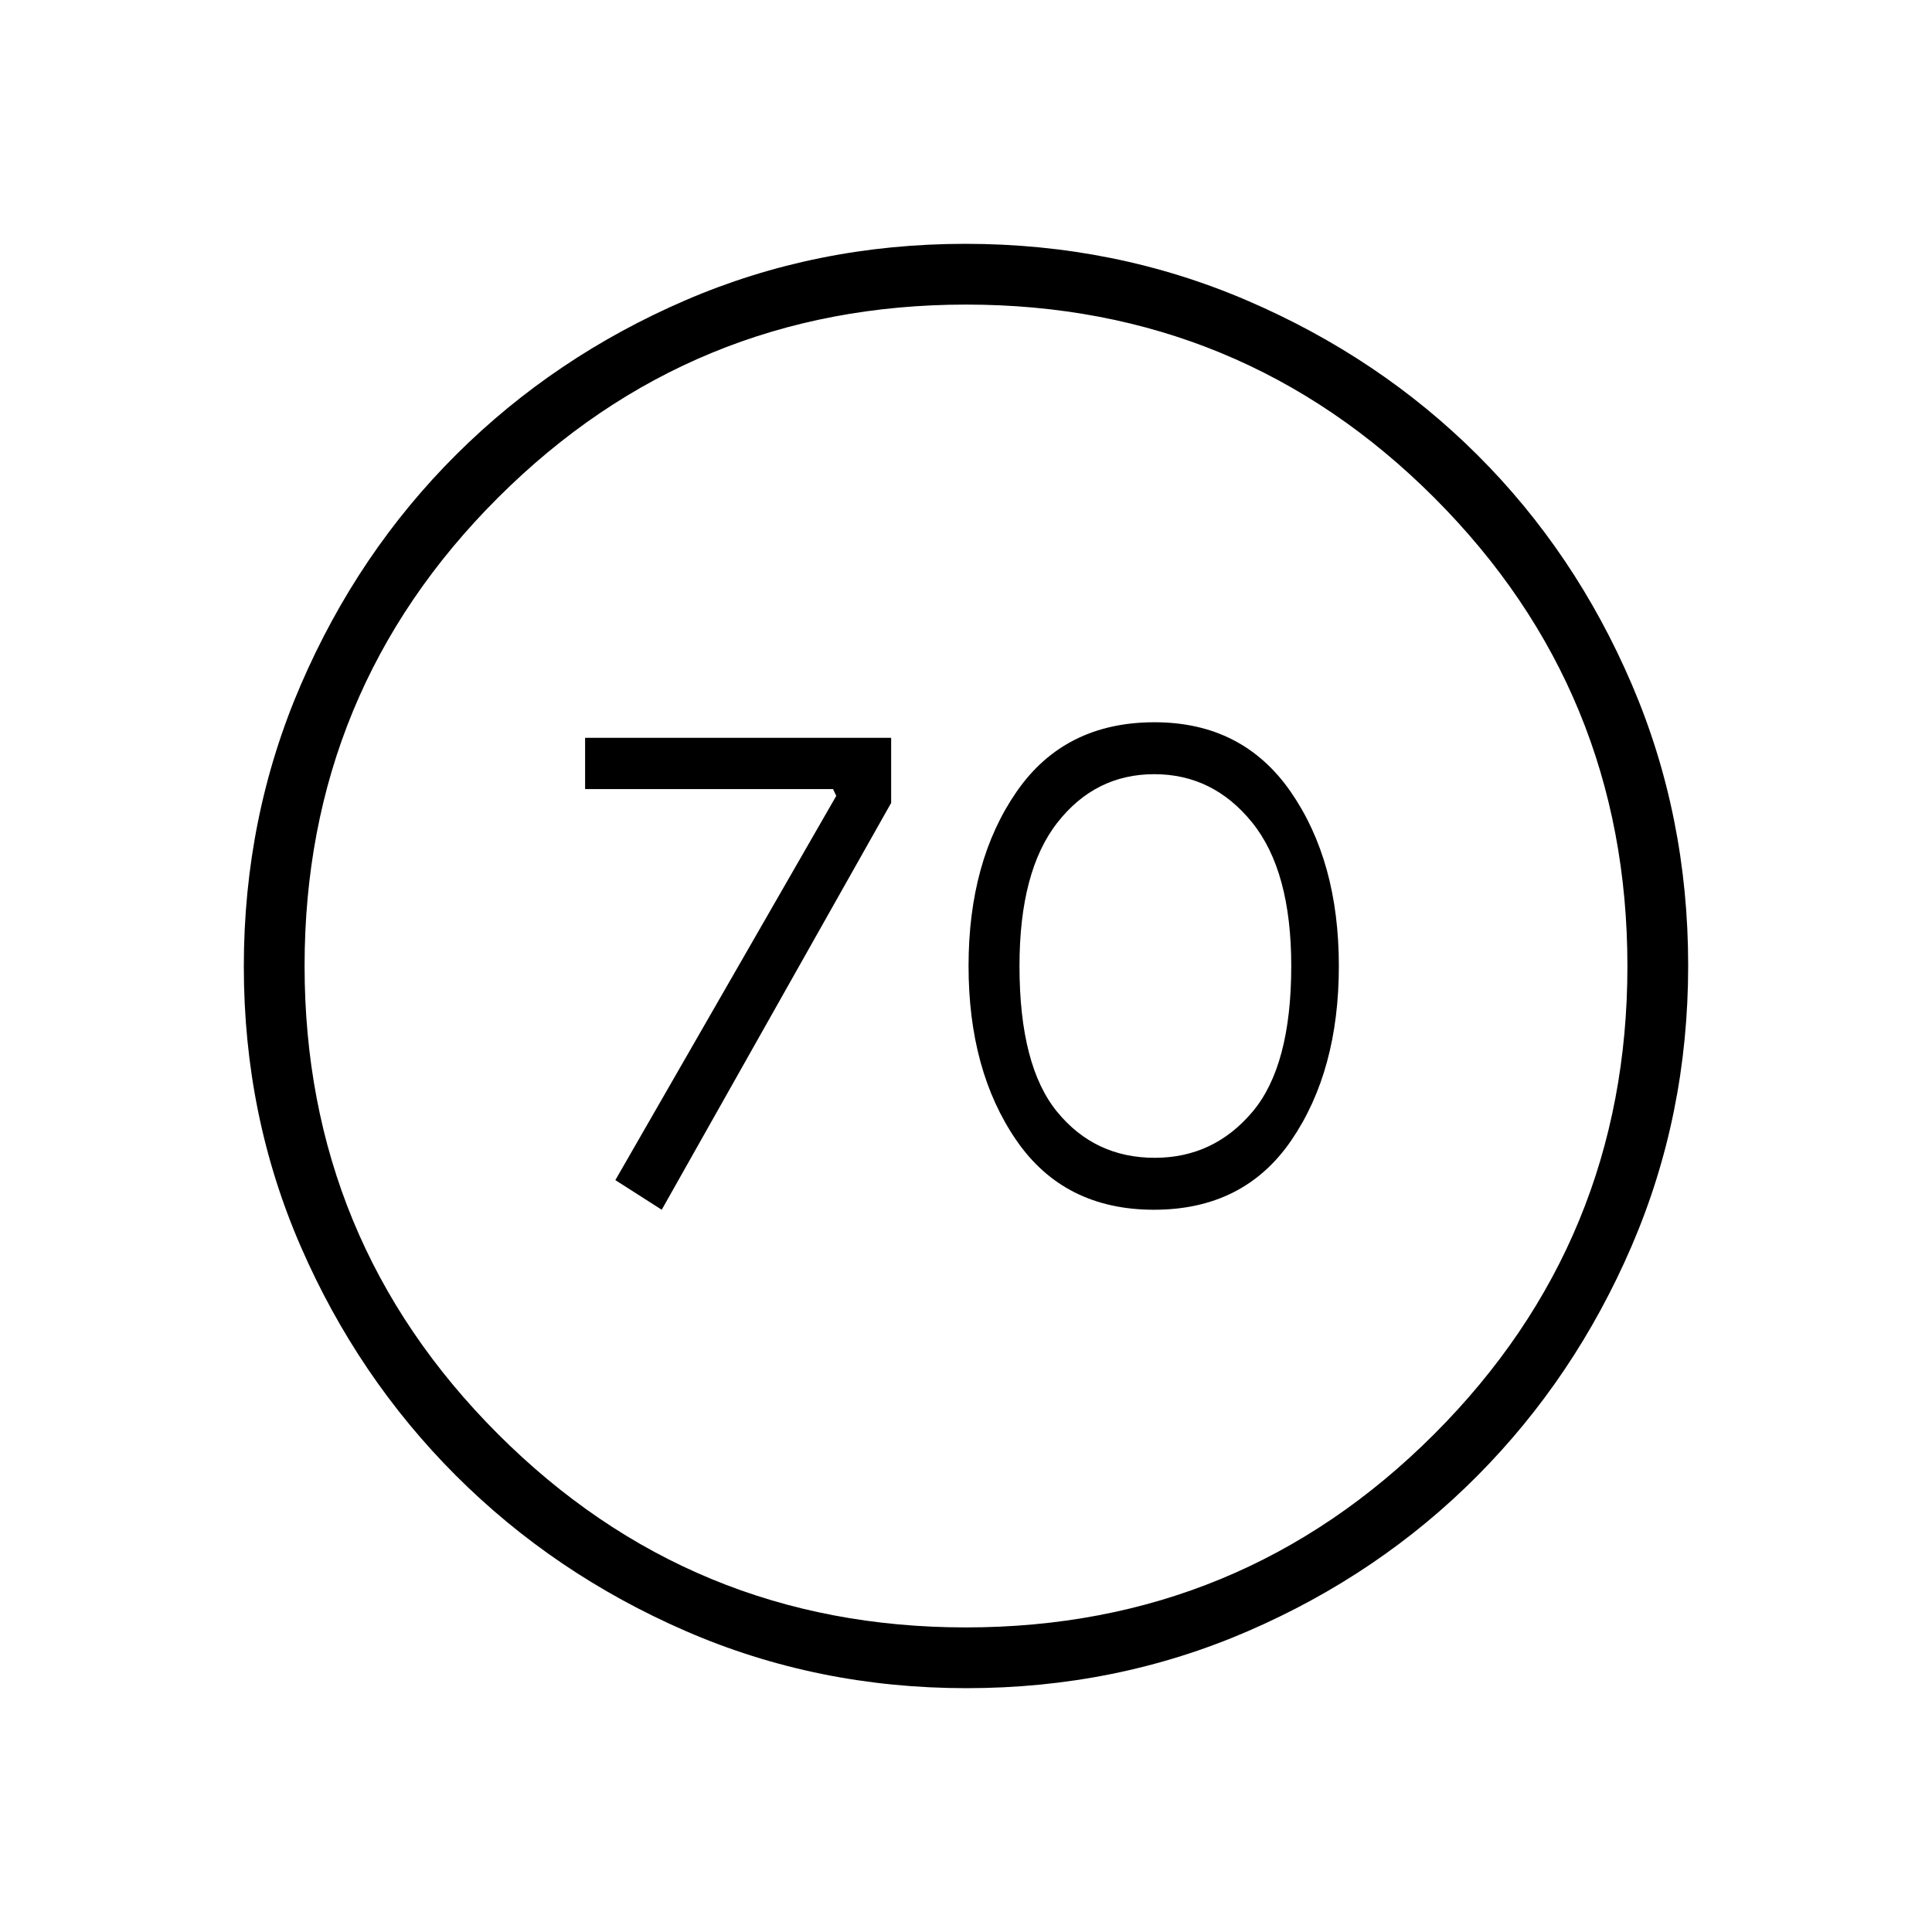 <svg xmlns="http://www.w3.org/2000/svg" height="48" viewBox="0 -960 960 960" width="48"><path d="m328.808-358.885 114-202.154v-32.346H290.731v25.462h123.192l1.615 3.384-109.769 190.924 23.039 14.73Zm244.611 0q44.684 0 68.267-34.533 23.583-34.534 23.583-86.582 0-52.048-23.935-86.582-23.936-34.533-67.67-34.533-44.69 0-68.543 34.533-23.852 34.534-23.852 86.582 0 52.048 23.733 86.582 23.733 34.533 68.417 34.533Zm.369-25.807q-29.788 0-48.5-22.846-18.711-22.847-18.711-72.462 0-47.231 18.846-71.269 18.846-24.039 48.115-24.039 29.27 0 48.674 24.039 19.403 24.038 19.403 71.269 0 49.615-19.278 72.462-19.279 22.846-48.549 22.846Zm-93.541 263.538q-74.23 0-139.516-28.386-65.285-28.386-114.123-77.19-48.838-48.805-77.146-113.839-28.308-65.034-28.308-139.184 0-74.461 28.386-140.131t77.19-114.258q48.805-48.588 113.839-76.646 65.034-28.058 139.184-28.058 74.461 0 140.137 28.254t114.258 76.691q48.582 48.436 76.64 113.855 28.058 65.418 28.058 139.799 0 74.23-28.136 139.516-28.136 65.285-76.69 114.123-48.555 48.838-113.974 77.146-65.418 28.308-139.799 28.308Zm-.305-30.192q136.712 0 232.712-96.057t96-232.539q0-136.712-95.942-232.712-95.941-96-232.654-96-136.481 0-232.596 95.942-96.116 95.941-96.116 232.654 0 136.481 96.057 232.596 96.057 96.116 232.539 96.116ZM480-480Z"/></svg>
